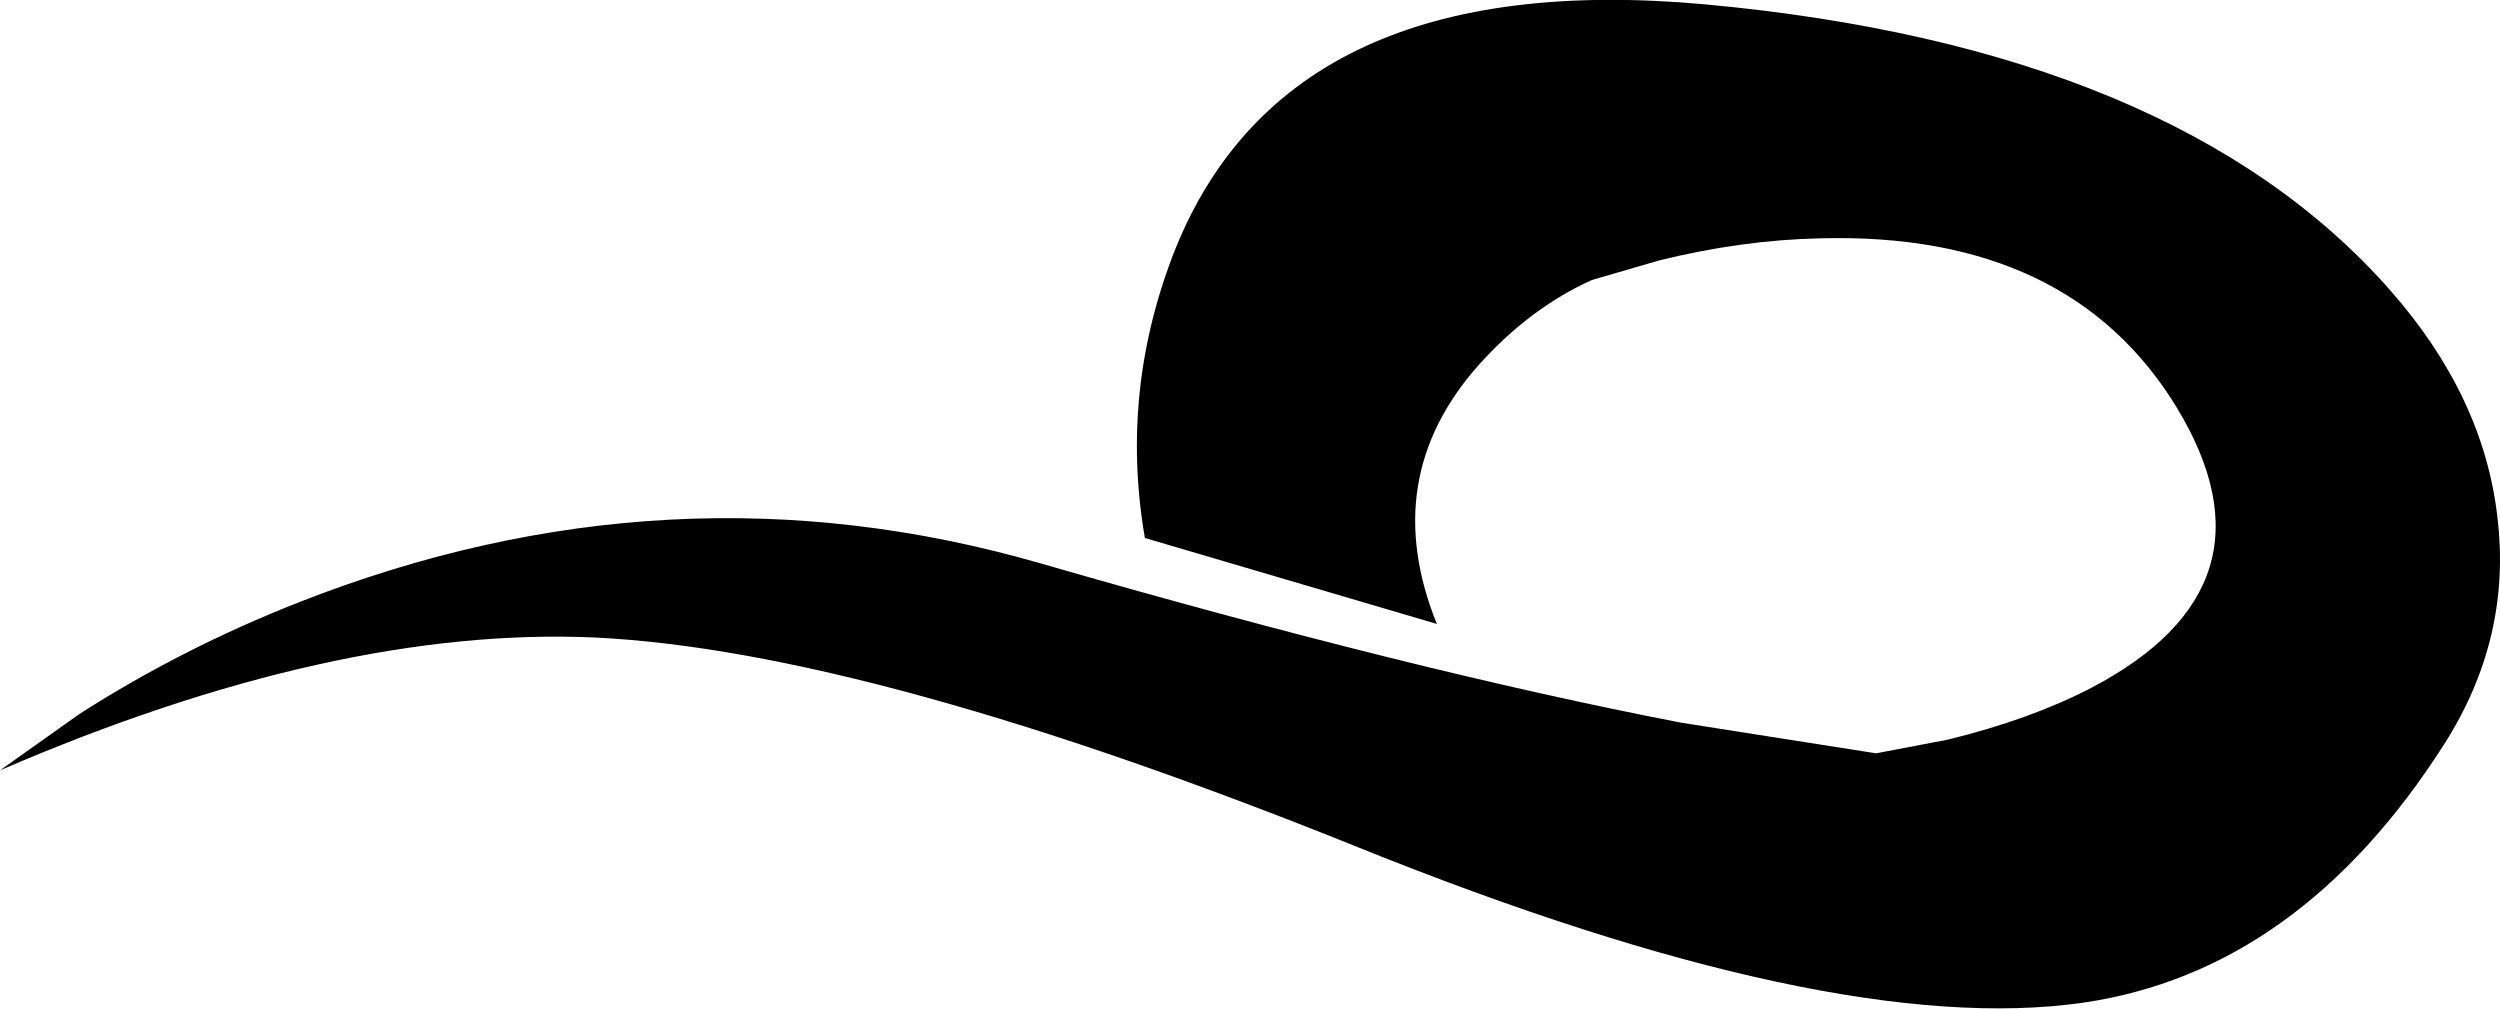 <?xml version="1.0" encoding="UTF-8" standalone="no"?>
<svg xmlns:xlink="http://www.w3.org/1999/xlink" height="59.25px" width="146.85px" xmlns="http://www.w3.org/2000/svg">
  <g transform="matrix(1.0, 0.0, 0.0, 1.0, 73.4, 29.6)">
    <path d="M67.0 -12.55 Q72.5 -6.3 73.3 0.8 74.15 7.9 70.15 14.15 61.65 27.45 48.95 29.3 34.25 31.4 6.45 20.2 -22.2 8.65 -38.4 7.85 -53.7 7.15 -73.4 15.65 L-68.75 12.35 Q-62.75 8.5 -55.9 5.8 -34.05 -2.8 -12.25 3.5 9.55 9.8 25.35 12.85 L36.8 14.65 41.0 13.85 Q45.9 12.65 49.45 10.8 60.8 4.85 54.5 -5.6 48.2 -16.0 33.5 -15.6 28.9 -15.5 24.05 -14.3 L20.1 -13.15 Q16.45 -11.5 13.45 -8.15 7.55 -1.5 11.0 7.05 L-6.15 2.0 Q-7.65 -6.7 -4.35 -15.0 2.35 -31.55 26.7 -29.35 54.45 -26.8 67.0 -12.55" fill="#000000" fill-rule="evenodd" stroke="none"/>
  </g>
</svg>
